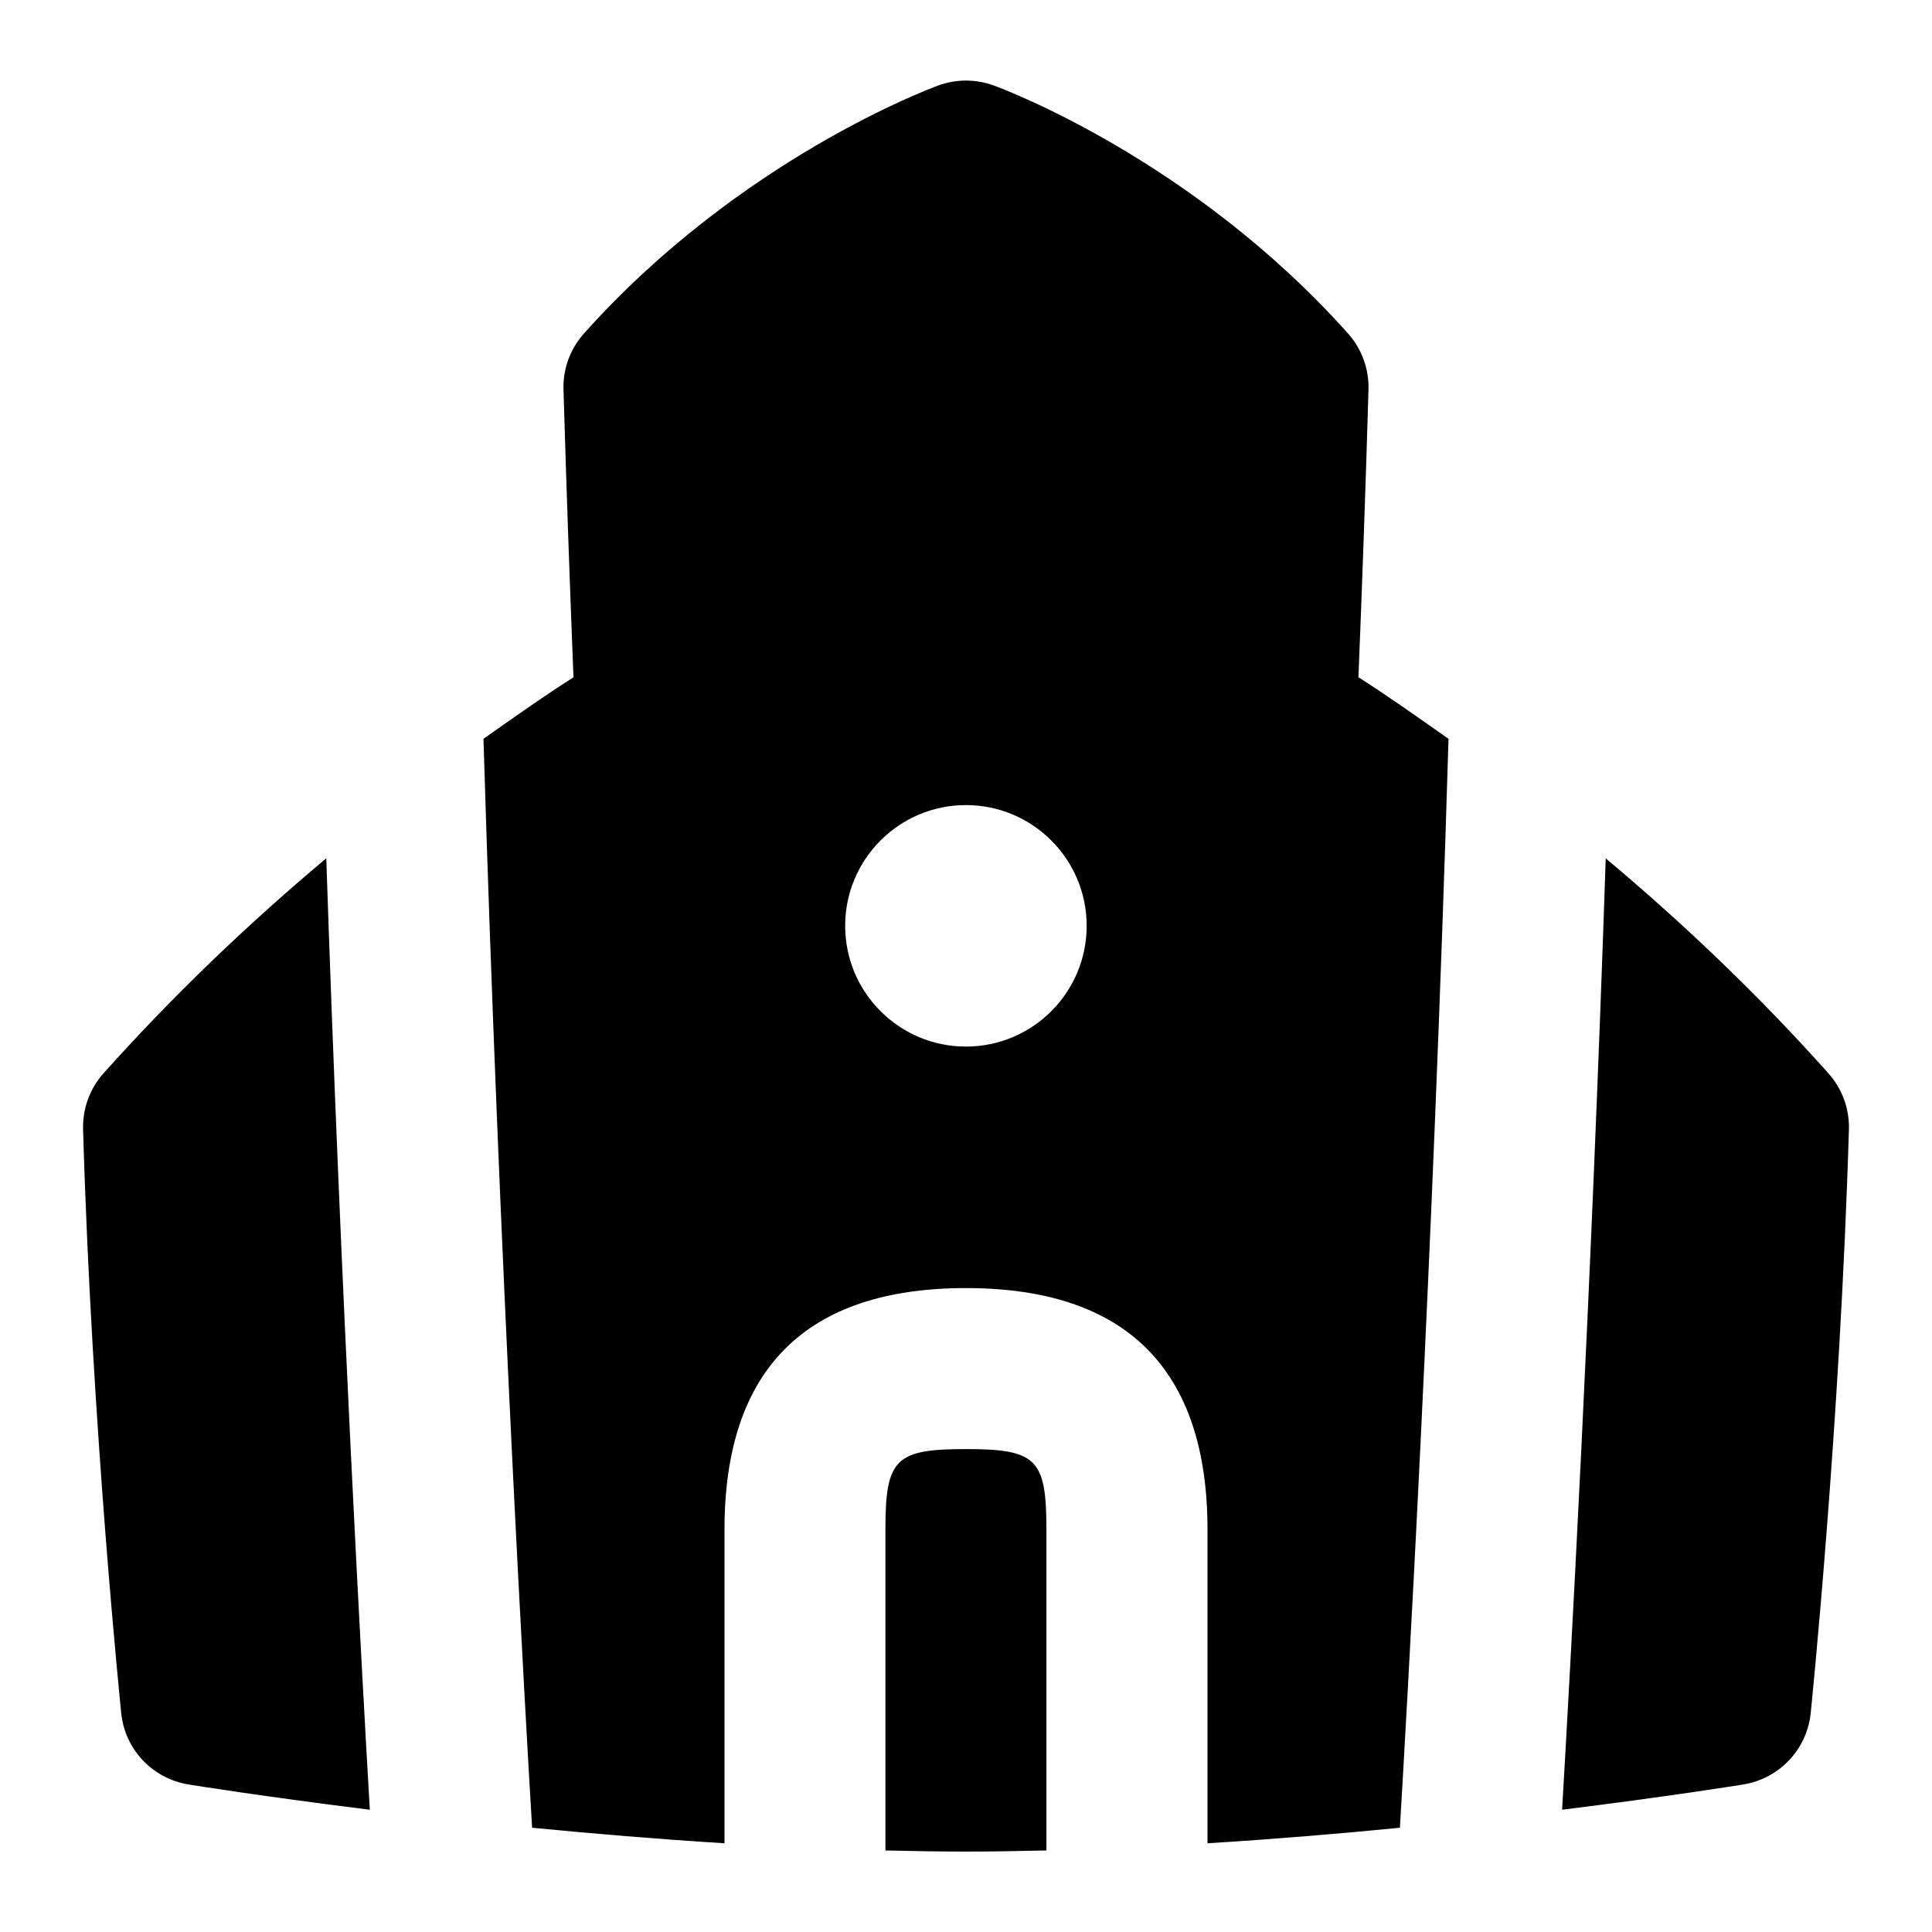 <svg id="Layer_1" viewBox="0 0 24 24" xmlns="http://www.w3.org/2000/svg" data-name="Layer 1"><path d="m4.593 22.481c-1.296-.161-2.169-.3-2.253-.314-.446-.073-.788-.435-.834-.884-.003-.035-.366-3.546-.474-7.254-.007-.256.083-.505.254-.696.843-.943 1.769-1.834 2.767-2.671.182 5.453.448 10.219.541 11.818zm2.531-14.068c-.045-1.133-.088-2.338-.124-3.574-.008-.256.083-.505.254-.696 1.939-2.169 4.304-3.045 4.404-3.082.221-.08.463-.08.684 0 .1.036 2.466.913 4.404 3.082.17.191.261.44.254.695-.036 1.236-.079 2.441-.125 3.575.384.245.75.506 1.119.765-.193 6.493-.533 12.34-.604 13.527-.751.074-1.557.141-2.39.193v-3.897c0-1.991-1.01-3-3-3s-3 1.009-3 3v3.897c-.833-.052-1.639-.12-2.39-.193-.071-1.187-.41-7.033-.604-13.527.368-.259.734-.52 1.119-.765zm3.375 3.088c0 .828.672 1.5 1.5 1.5s1.5-.672 1.5-1.5-.672-1.5-1.5-1.5-1.5.672-1.5 1.5zm12.215 1.833c-.843-.944-1.769-1.835-2.767-2.671-.182 5.453-.448 10.219-.542 11.818 1.296-.161 2.169-.3 2.253-.314.446-.073.788-.435.835-.884.003-.035.365-3.546.475-7.254.007-.256-.084-.505-.255-.696zm-9.715 5.667c0-.878-.122-1-1-1s-1 .122-1 1v3.986c.335.008.669.014 1 .014s.665-.006 1-.014z"/></svg>